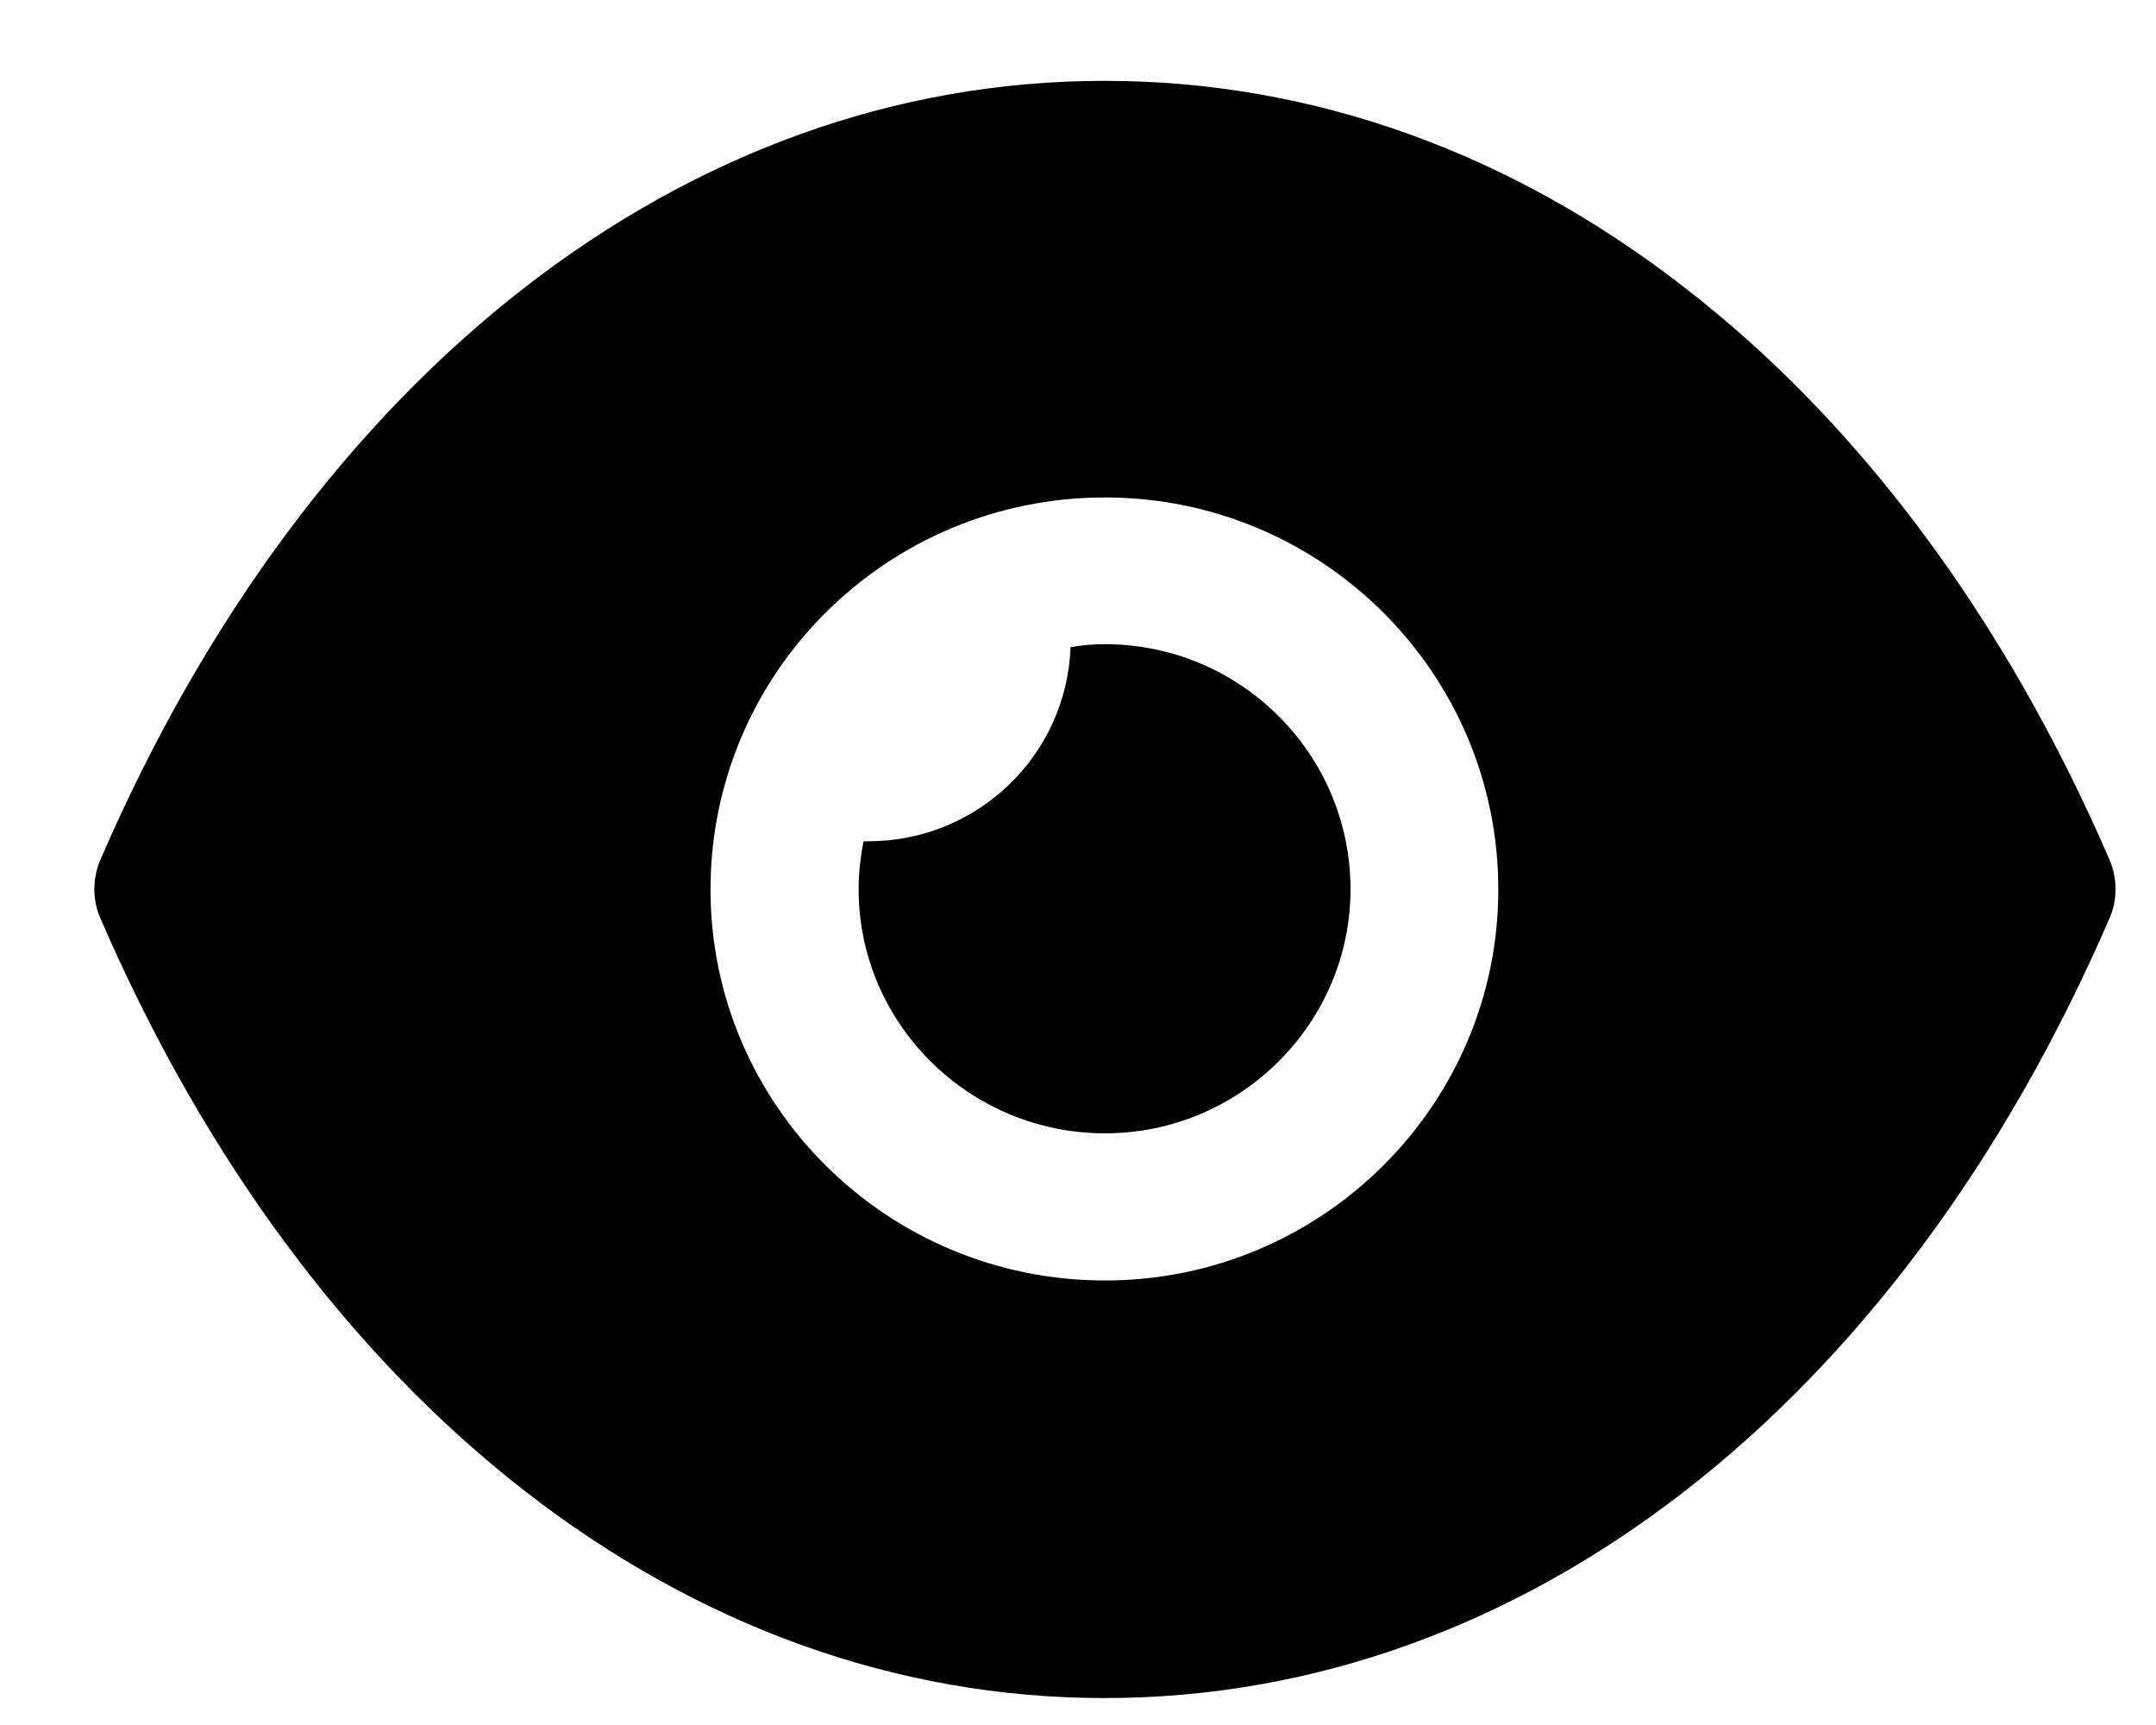 <svg width="20" height="16" viewBox="0 0 20 16" fill="currentColor" xmlns="http://www.w3.org/2000/svg">
    <path fill-rule="evenodd" clip-rule="evenodd"
        d="M6.591 8.25C6.591 10.25 8.229 11.877 10.25 11.877C12.262 11.877 13.899 10.25 13.899 8.25C13.899 6.241 12.262 4.614 10.25 4.614C8.229 4.614 6.591 6.241 6.591 8.25ZM15.628 2.668C17.229 3.905 18.591 5.714 19.57 7.977C19.643 8.15 19.643 8.35 19.57 8.514C17.613 13.041 14.128 15.75 10.25 15.75H10.241C6.372 15.75 2.887 13.041 0.93 8.514C0.857 8.35 0.857 8.15 0.93 7.977C2.887 3.45 6.372 0.75 10.241 0.75H10.25C12.189 0.75 14.027 1.423 15.628 2.668ZM10.251 10.512C11.504 10.512 12.528 9.493 12.528 8.248C12.528 6.993 11.504 5.975 10.251 5.975C10.141 5.975 10.032 5.984 9.931 6.003C9.894 7.003 9.071 7.803 8.056 7.803H8.01C7.983 7.948 7.965 8.093 7.965 8.248C7.965 9.493 8.989 10.512 10.251 10.512Z" />
</svg>
